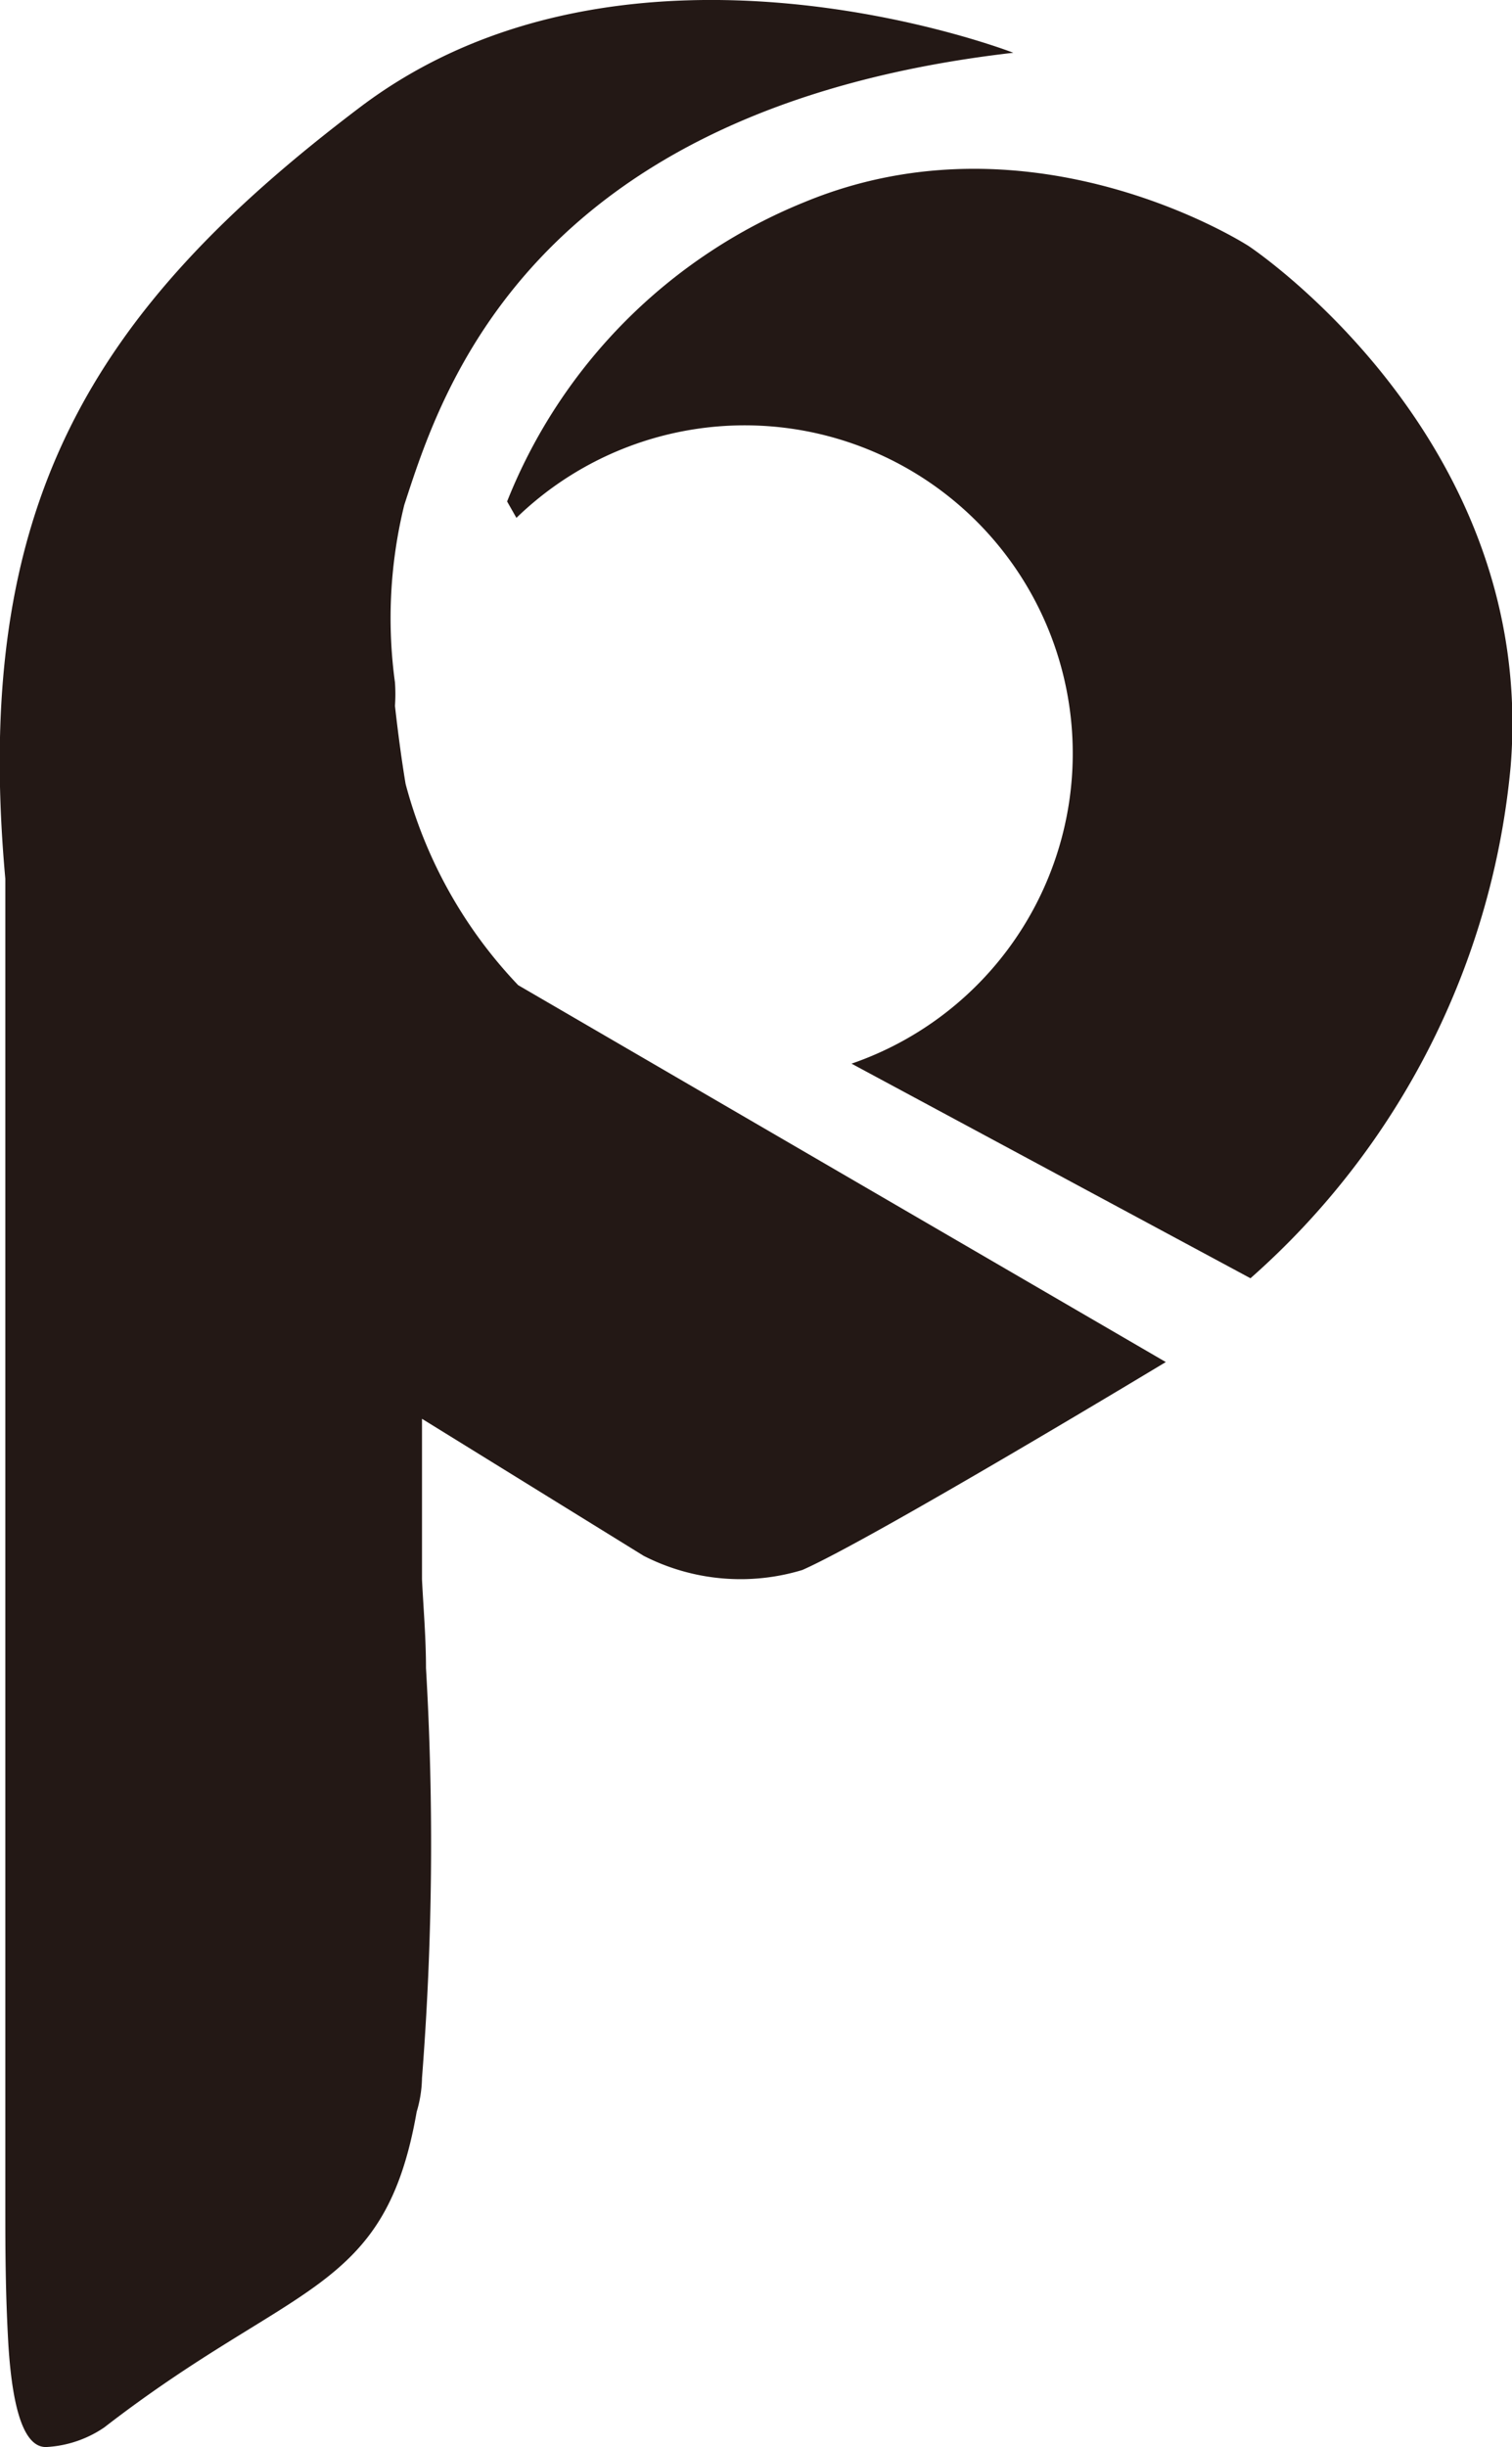 <svg xmlns="http://www.w3.org/2000/svg" viewBox="0 0 34.11 55.19"><defs><style>.cls-1{fill:#231815;}</style></defs><g id="레이어_2" data-name="레이어 2"><g id="레이어_1-2" data-name="레이어 1"><path class="cls-1" d="M28.17,5.55s-4.82-3.13-10-1a12.11,12.11,0,0,0-6.73,6.76l.21.37a7.4,7.4,0,1,1,7.56,12.31l9,4.84a17.54,17.54,0,0,0,5.87-11.55C34.68,9.86,28.17,5.55,28.17,5.55Z"/><path class="cls-1" d="M11.69,22.22a10.45,10.45,0,0,1-2.54-4.54c-.09-.54-.17-1.14-.24-1.76a3.71,3.71,0,0,0,0-.53,10.7,10.7,0,0,1,.21-4C9.94,8.88,11.9,2.45,22.86,1.19c0,0-8.66-3.37-14.74,1.23s-8.76,9-8,17.4V49.69h0c0,1,0,2,.07,3.21.1,1.56.39,2.32.87,2.29a2.56,2.56,0,0,0,1.29-.44c4.29-3.32,6.33-3,7.05-7.12a2.8,2.8,0,0,0,.12-.76v0a68.17,68.17,0,0,0,.09-9.25c0-.7-.06-1.37-.09-2V32l5,3.09a4.8,4.8,0,0,0,3.58.32c1.59-.7,8.2-4.69,8.2-4.69Z"/></g></g></svg>